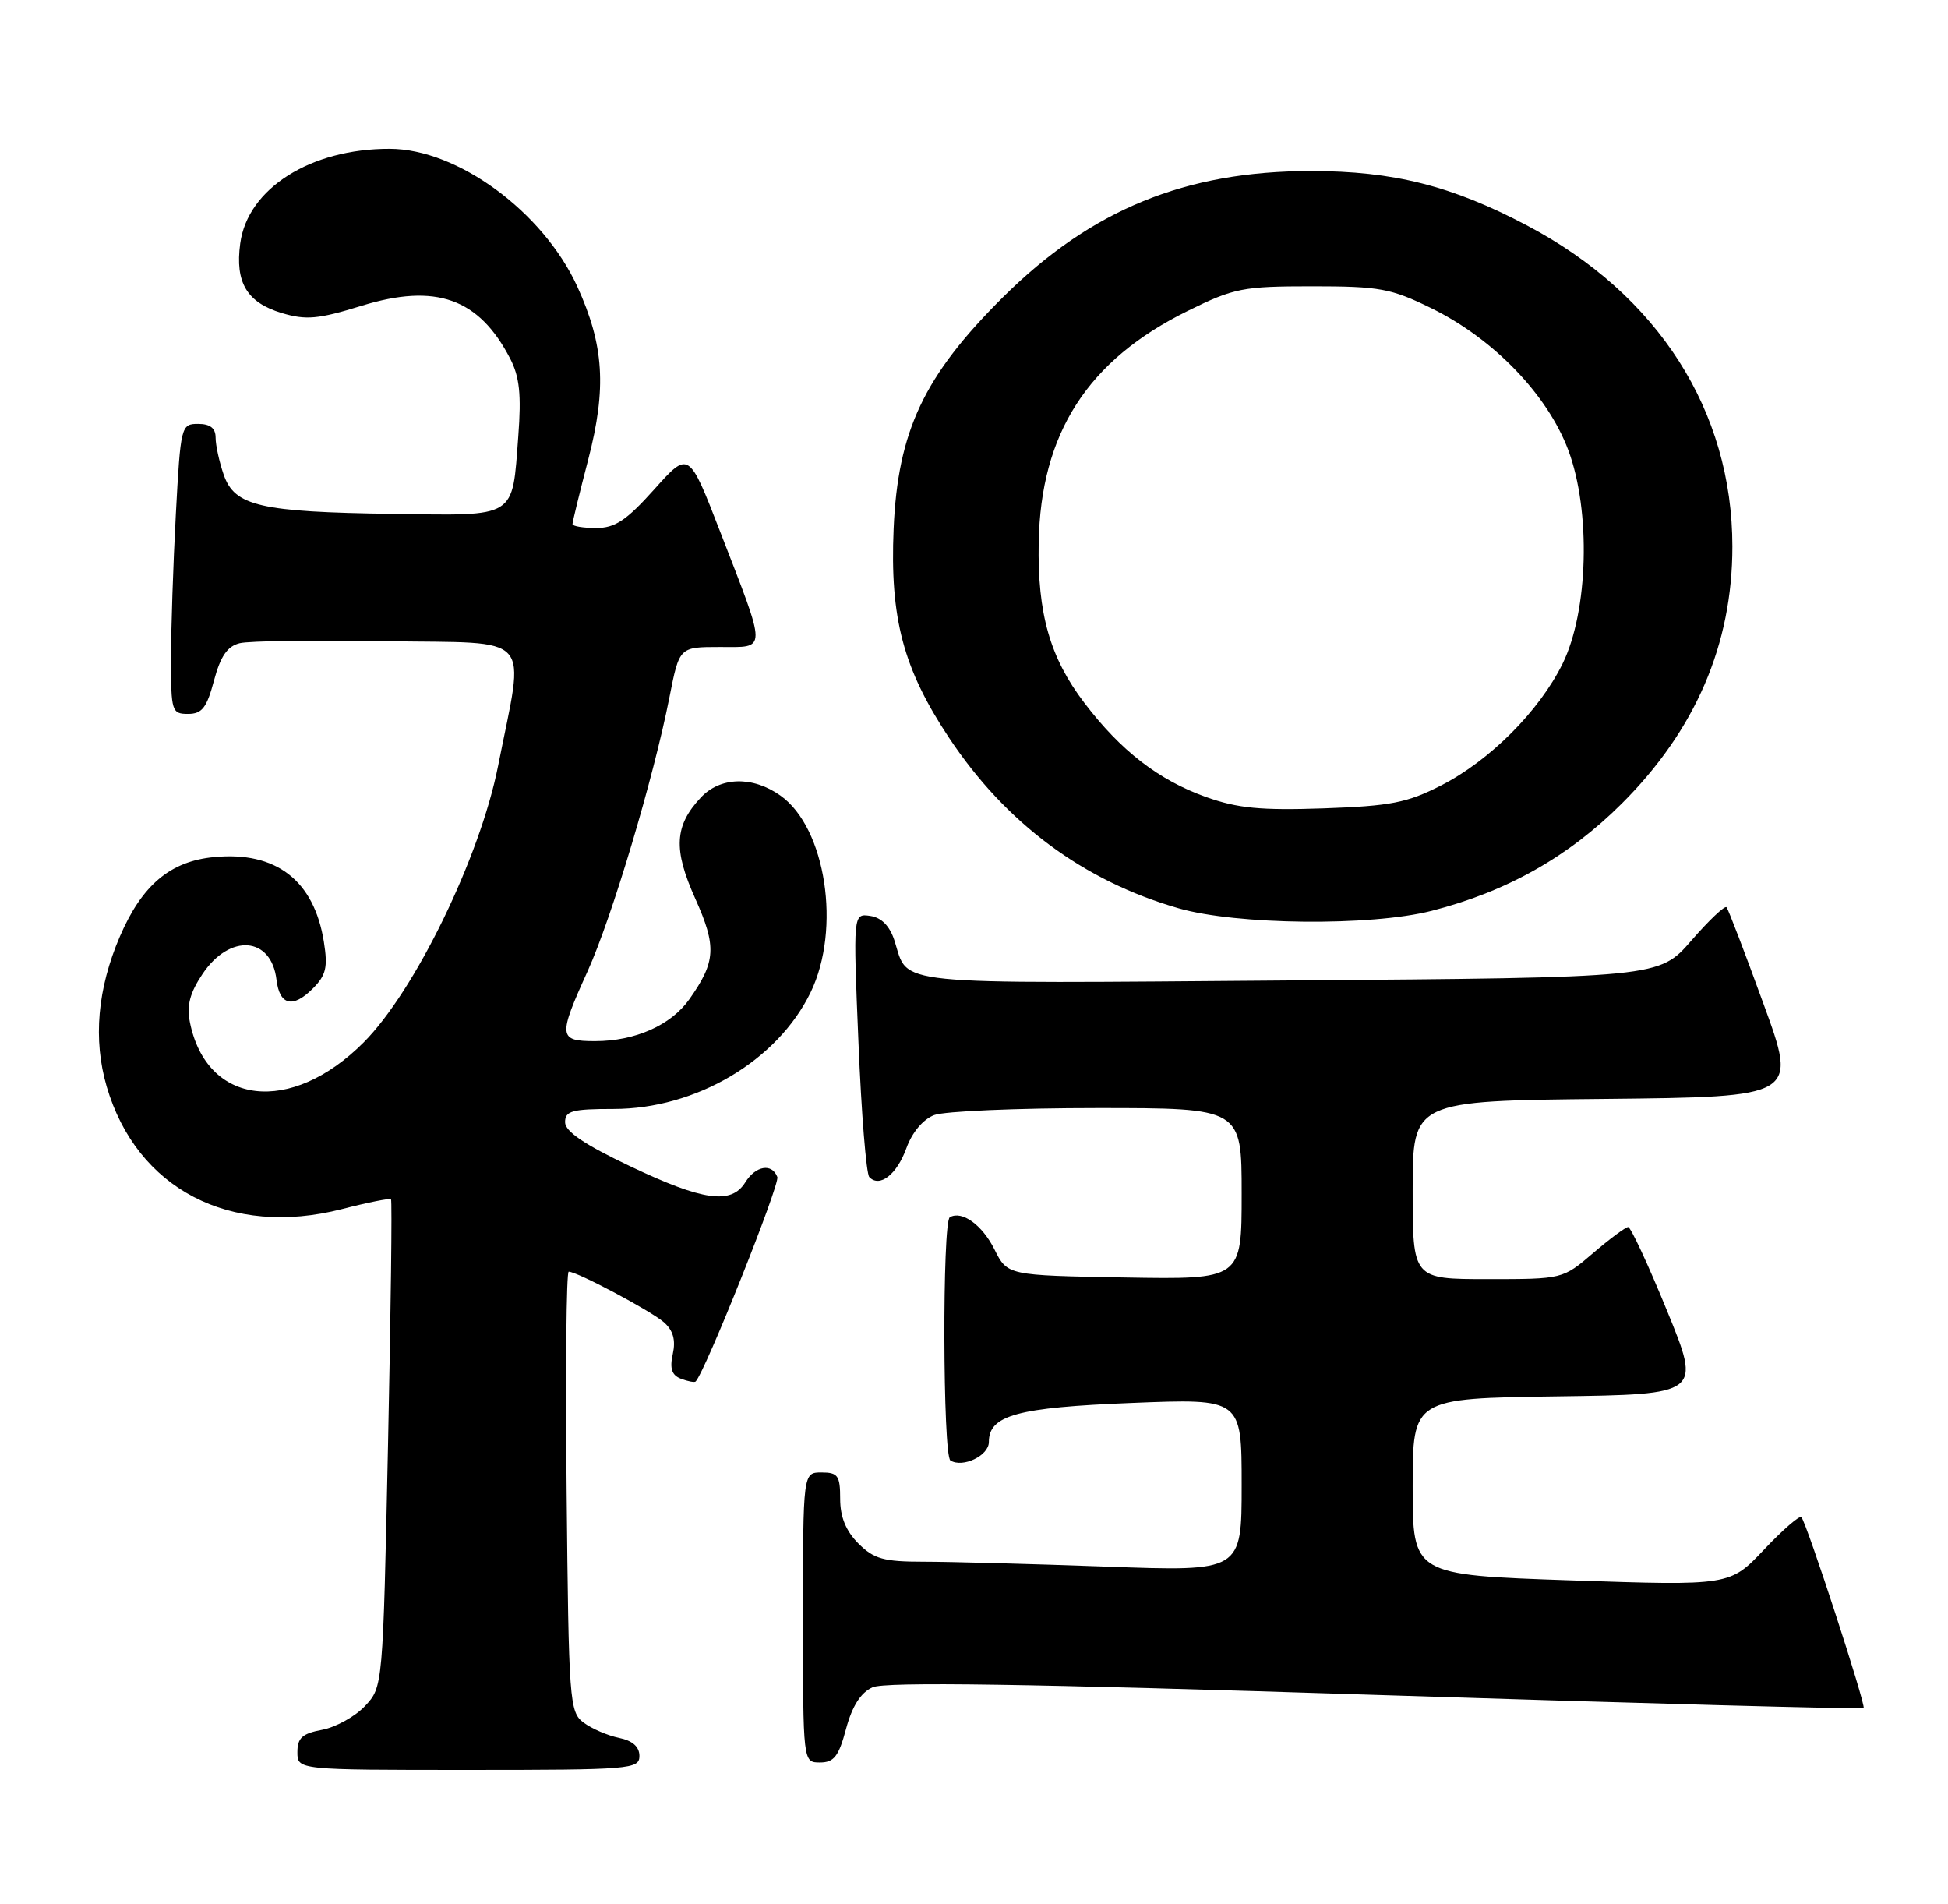 <?xml version="1.0" encoding="UTF-8" standalone="no"?>
<!DOCTYPE svg PUBLIC "-//W3C//DTD SVG 1.1//EN" "http://www.w3.org/Graphics/SVG/1.1/DTD/svg11.dtd" >
<svg xmlns="http://www.w3.org/2000/svg" xmlns:xlink="http://www.w3.org/1999/xlink" version="1.1" viewBox="0 0 262 256">
 <g >
 <path fill="currentColor"
d=" M 86.00 236.12 C 86.00 234.88 85.07 234.06 83.25 233.69 C 81.74 233.38 79.60 232.46 78.50 231.64 C 76.59 230.23 76.49 228.82 76.21 200.58 C 76.05 184.31 76.17 171.00 76.49 171.00 C 77.64 171.00 87.54 176.27 89.29 177.80 C 90.54 178.90 90.90 180.19 90.49 182.06 C 90.05 184.03 90.35 184.92 91.59 185.40 C 92.52 185.75 93.41 185.92 93.56 185.77 C 94.83 184.50 104.92 159.24 104.55 158.27 C 103.82 156.37 101.64 156.74 100.23 159.00 C 98.35 162.01 94.54 161.48 84.77 156.83 C 78.61 153.91 76.00 152.14 76.00 150.90 C 76.00 149.38 76.95 149.12 82.52 149.12 C 93.61 149.12 104.58 142.63 109.03 133.43 C 113.16 124.90 111.08 111.33 104.98 106.99 C 101.25 104.33 96.87 104.44 94.25 107.25 C 90.71 111.04 90.53 114.21 93.51 120.83 C 96.40 127.29 96.29 129.30 92.72 134.36 C 90.26 137.85 85.43 140.00 80.03 140.00 C 75.10 140.00 75.04 139.40 79.04 130.58 C 82.30 123.37 87.89 104.68 90.04 93.75 C 91.37 87.00 91.37 87.00 96.79 87.00 C 103.23 87.00 103.22 87.92 96.83 71.42 C 92.64 60.61 92.64 60.61 87.99 65.81 C 84.24 69.99 82.73 71.00 80.17 71.00 C 78.43 71.00 77.00 70.76 77.00 70.47 C 77.00 70.18 77.95 66.27 79.12 61.78 C 81.61 52.16 81.24 46.40 77.64 38.52 C 73.04 28.48 61.54 20.03 52.43 20.01 C 41.78 19.98 33.30 25.35 32.31 32.74 C 31.60 38.00 33.21 40.68 37.89 42.09 C 41.17 43.07 42.79 42.92 48.63 41.12 C 58.62 38.04 64.42 40.10 68.62 48.23 C 69.88 50.67 70.13 53.07 69.71 58.64 C 68.87 69.81 69.62 69.34 52.87 69.10 C 34.98 68.85 31.56 68.06 30.09 63.84 C 29.49 62.11 29.00 59.87 29.00 58.85 C 29.00 57.58 28.27 57.00 26.65 57.00 C 24.36 57.00 24.29 57.25 23.65 69.16 C 23.29 75.84 23.00 84.62 23.00 88.66 C 23.00 95.65 23.11 96.00 25.29 96.00 C 27.16 96.00 27.81 95.18 28.78 91.52 C 29.66 88.23 30.58 86.90 32.24 86.49 C 33.48 86.18 42.38 86.06 52.00 86.22 C 72.08 86.54 70.58 84.86 66.99 103.00 C 64.56 115.27 55.82 133.24 48.91 140.17 C 39.12 149.99 27.79 148.67 25.54 137.45 C 25.09 135.20 25.54 133.50 27.25 130.95 C 30.92 125.49 36.50 125.93 37.19 131.75 C 37.60 135.18 39.38 135.62 42.05 132.95 C 43.86 131.14 44.11 130.09 43.56 126.64 C 42.24 118.39 37.13 114.44 28.79 115.25 C 22.90 115.81 19.10 119.01 16.13 125.91 C 13.10 132.95 12.50 139.78 14.35 146.11 C 18.38 159.86 30.97 166.43 45.97 162.59 C 49.45 161.69 52.43 161.10 52.59 161.26 C 52.75 161.42 52.57 176.24 52.19 194.20 C 51.50 226.84 51.50 226.84 49.09 229.41 C 47.76 230.82 45.18 232.25 43.34 232.60 C 40.66 233.10 40.00 233.69 40.00 235.61 C 40.00 238.00 40.00 238.00 63.00 238.00 C 84.82 238.00 86.00 237.90 86.00 236.12 Z  M 113.79 232.48 C 114.62 229.41 115.76 227.61 117.35 226.89 C 119.04 226.12 137.95 226.40 185.01 227.91 C 220.94 229.06 250.48 229.86 250.65 229.68 C 251.00 229.34 243.01 204.83 242.28 204.01 C 242.05 203.74 239.78 205.70 237.26 208.37 C 232.67 213.23 232.67 213.23 211.33 212.51 C 190.00 211.78 190.00 211.78 190.00 199.91 C 190.00 188.04 190.00 188.04 209.40 187.77 C 228.81 187.50 228.81 187.50 224.21 176.25 C 221.68 170.06 219.33 165.00 218.98 165.00 C 218.64 165.00 216.52 166.57 214.27 168.50 C 210.18 172.00 210.18 172.00 200.09 172.00 C 190.00 172.00 190.00 172.00 190.00 160.02 C 190.00 148.03 190.00 148.03 215.88 147.77 C 241.76 147.50 241.76 147.50 237.19 135.00 C 234.69 128.12 232.45 122.28 232.22 122.00 C 231.99 121.72 229.86 123.74 227.48 126.48 C 223.15 131.46 223.15 131.46 173.29 131.84 C 119.00 132.26 122.26 132.59 120.31 126.50 C 119.67 124.51 118.57 123.39 117.04 123.16 C 114.74 122.83 114.74 122.83 115.46 140.16 C 115.85 149.70 116.51 157.85 116.92 158.28 C 118.31 159.74 120.62 157.94 121.90 154.41 C 122.67 152.27 124.15 150.51 125.65 149.94 C 127.01 149.42 136.88 149.00 147.57 149.00 C 167.00 149.00 167.00 149.00 167.00 160.53 C 167.00 172.05 167.00 172.05 151.25 171.78 C 135.50 171.50 135.50 171.50 133.76 168.02 C 132.11 164.71 129.38 162.74 127.75 163.68 C 126.72 164.28 126.80 195.76 127.83 196.39 C 129.49 197.42 133.00 195.74 133.00 193.91 C 133.00 190.30 136.80 189.26 152.25 188.65 C 167.00 188.06 167.00 188.06 167.00 199.69 C 167.00 211.32 167.00 211.32 148.84 210.66 C 138.85 210.30 127.81 210.00 124.29 210.00 C 118.85 210.00 117.55 209.64 115.45 207.55 C 113.77 205.86 113.00 203.98 113.00 201.55 C 113.00 198.43 112.70 198.00 110.50 198.00 C 108.00 198.00 108.00 198.00 108.00 217.50 C 108.00 237.00 108.00 237.00 110.29 237.00 C 112.17 237.00 112.81 236.17 113.79 232.48 Z  M 192.54 122.48 C 202.64 119.90 210.93 115.23 218.11 108.07 C 228.03 98.19 233.00 86.65 233.00 73.50 C 233.00 55.25 223.02 39.63 205.40 30.33 C 195.27 24.98 187.41 23.00 176.32 23.00 C 159.43 23.00 146.77 28.18 134.90 39.96 C 124.27 50.52 120.75 57.97 120.19 71.11 C 119.68 83.13 121.48 89.92 127.63 99.19 C 135.27 110.70 145.72 118.46 158.50 122.13 C 166.34 124.39 184.35 124.57 192.54 122.48 Z  M 162.20 107.17 C 155.83 104.89 150.75 100.97 145.84 94.51 C 141.22 88.45 139.53 82.53 139.70 73.00 C 139.96 58.26 146.28 48.43 159.76 41.80 C 165.99 38.73 167.16 38.50 176.48 38.50 C 185.54 38.50 187.08 38.78 192.50 41.44 C 200.86 45.53 208.13 53.06 210.93 60.53 C 213.99 68.70 213.63 82.20 210.16 89.25 C 207.03 95.60 200.40 102.25 193.86 105.60 C 189.24 107.96 187.05 108.38 178.00 108.70 C 169.57 108.99 166.46 108.69 162.20 107.17 Z "/>
</g>
</svg>